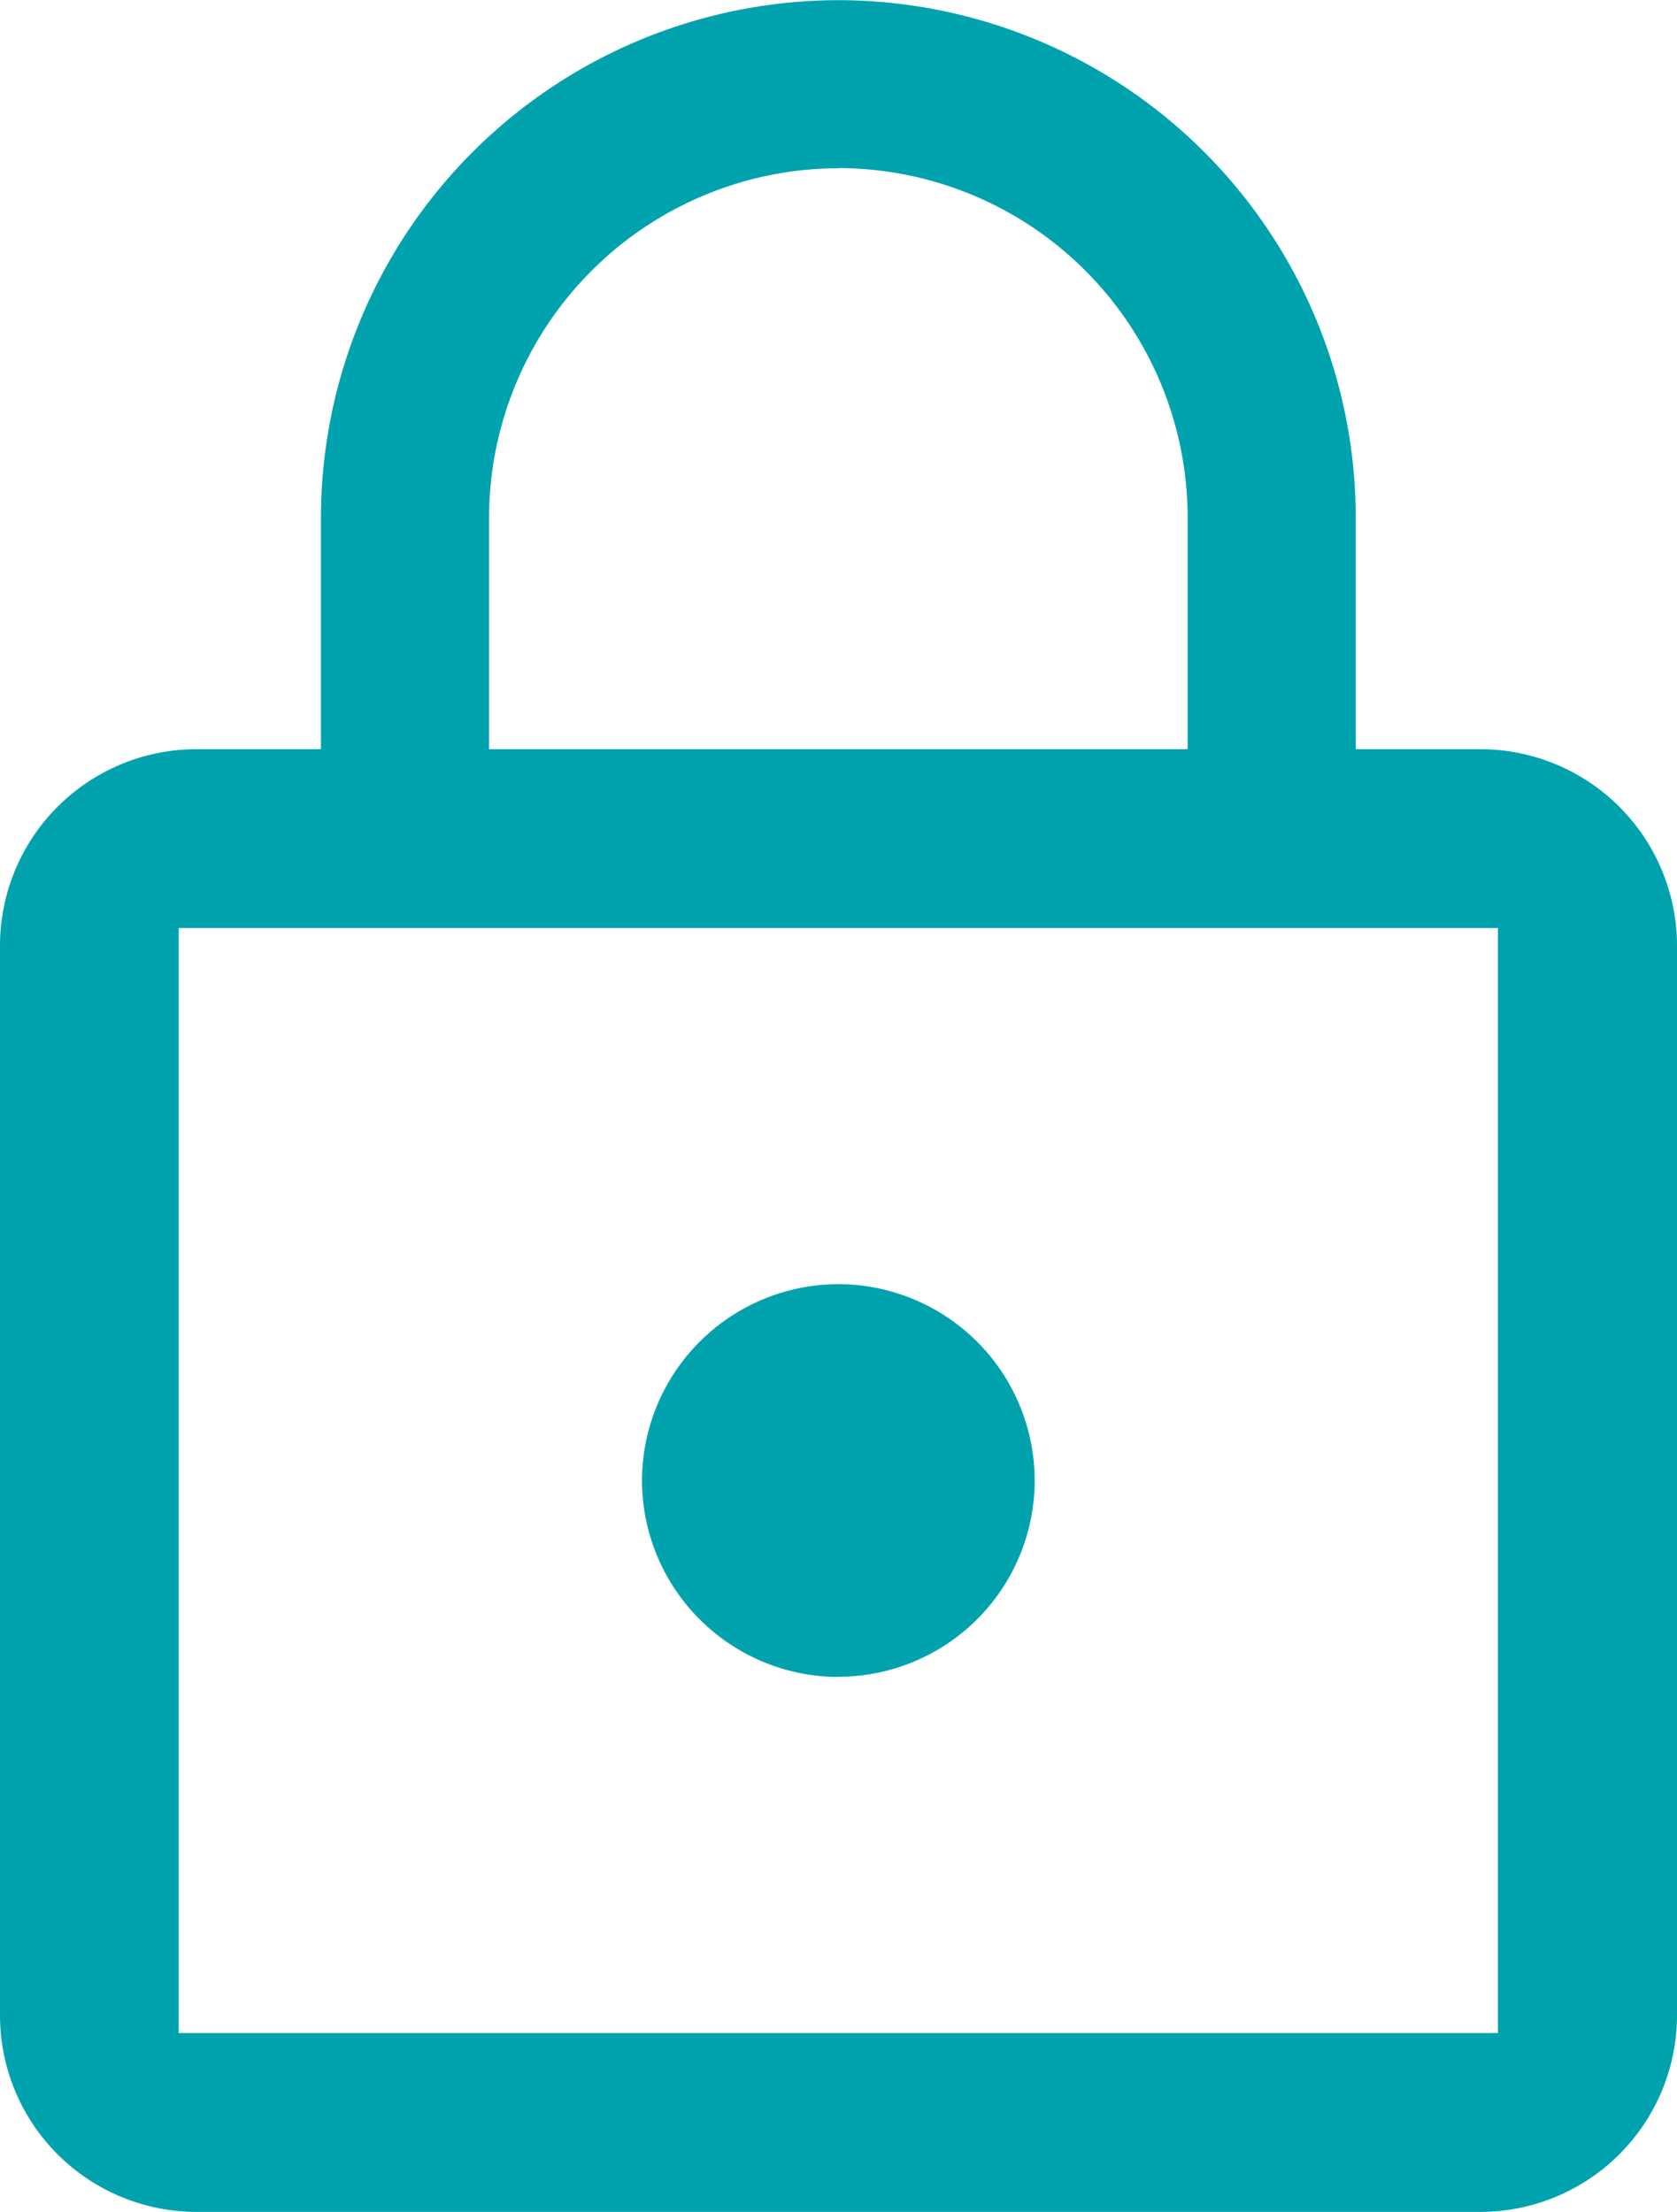 <svg xmlns="http://www.w3.org/2000/svg" width="10.613" height="13.999" viewBox="0 0 10.613 13.999">
  <path id="Lock" d="M-5310.33,3487.3h-8.127a1.244,1.244,0,0,1-1.242-1.243v-6.772a1.244,1.244,0,0,1,1.242-1.243h.789v-1.466a3.28,3.28,0,0,1,3.276-3.275,3.278,3.278,0,0,1,3.273,3.275v1.466h.789a1.245,1.245,0,0,1,1.244,1.243v6.772A1.245,1.245,0,0,1-5310.33,3487.3Zm-8.238-8.126v6.994h8.349v-6.994Zm4.176-4.809a2.215,2.215,0,0,0-2.212,2.211v1.466h4.421v-1.466A2.213,2.213,0,0,0-5314.392,3474.364Zm0,9.549a1.245,1.245,0,0,1-1.244-1.243,1.245,1.245,0,0,1,1.244-1.243,1.244,1.244,0,0,1,1.241,1.243A1.243,1.243,0,0,1-5314.392,3483.913Z" transform="translate(5319.699 -3473.3)" fill="#00a3ad"/>
</svg>

